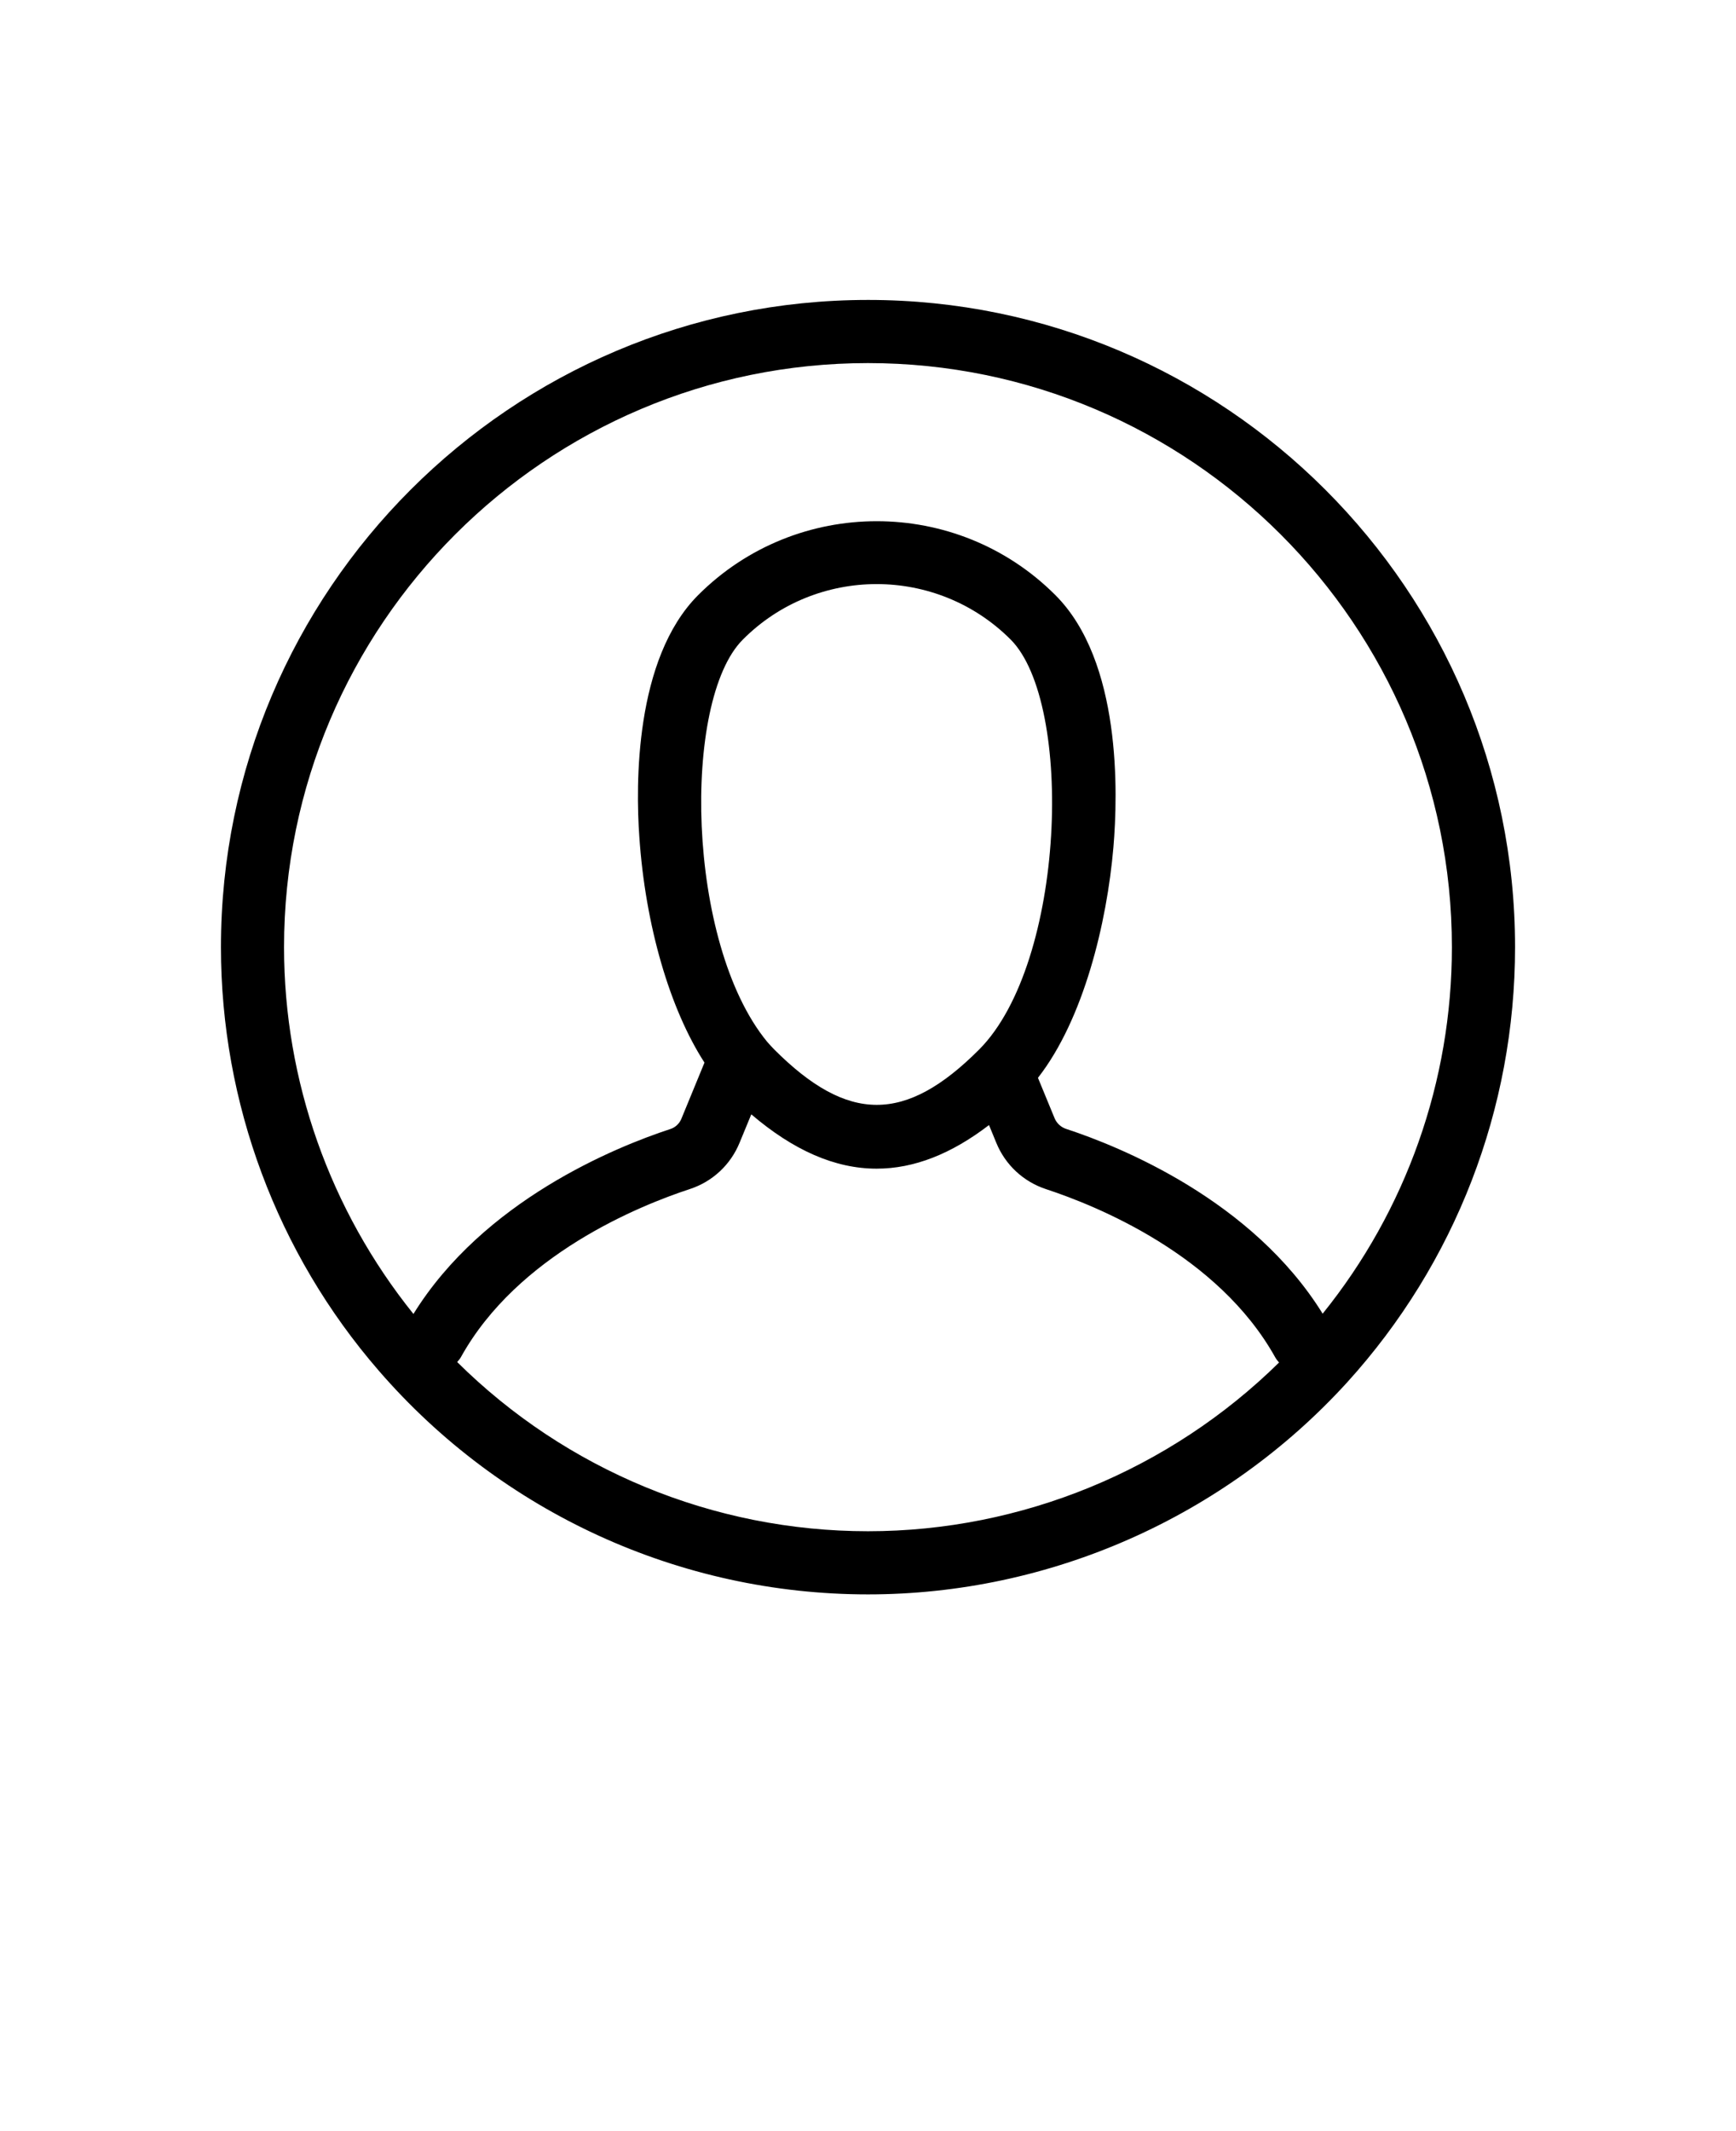 <svg xmlns="http://www.w3.org/2000/svg" version="1.1" viewBox="-5.0 -10.0 110.0 135.0">
 <path d="m50 9c-22.609 0-41 18.391-41 41 0 9.859 3.551 19.391 10 26.828 7.789 9 19.09 14.172 31 14.172 11.52 0 22.578-4.891 30.352-13.422 6.867-7.559 10.648-17.348 10.648-27.578 0-22.609-18.391-41-41-41zm-26.031 67.281c0.078-0.102 0.172-0.191 0.23-0.301 3.609-6.512 11.352-9.621 14.52-10.66 1.43-0.469 2.578-1.539 3.148-2.941l0.738-1.789c2.672 2.281 5.301 3.441 7.941 3.441 2.371 0 4.731-0.93 7.121-2.762l0.461 1.121c0.57 1.398 1.719 2.469 3.16 2.941 3.16 1.039 10.898 4.148 14.52 10.66 0.07 0.121 0.148 0.219 0.238 0.32-6.918 6.809-16.309 10.688-26.047 10.688-9.789 0-19.129-3.879-26.031-10.719zm33.07-19.793c-0.008 0-0.008 0 0 0l-0.012 0.012c-4.66 4.66-8.301 4.648-12.961-0.012-0.16-0.16-0.309-0.328-0.461-0.5-5.141-6.262-5.391-21.621-1.539-25.469 2.332-2.348 5.414-3.519 8.484-3.519 3.07 0 6.148 1.172 8.488 3.512 4.019 4.027 3.481 20.488-2 25.977zm21.77 16.73c-4.449-7.18-12.789-10.57-16.27-11.711-0.32-0.109-0.578-0.352-0.711-0.66l-1.059-2.57c2.891-3.699 4.371-9.809 4.781-14.602 0.289-3.41 0.52-11.789-3.68-15.98-6.238-6.238-16.391-6.238-22.629 0-4.039 4.039-3.961 12.051-3.731 15.309 0.379 5.609 1.93 10.91 4.129 14.309l-1.461 3.551c-0.129 0.32-0.391 0.559-0.711 0.66-3.481 1.141-11.82 4.531-16.27 11.711-5.289-6.574-8.199-14.766-8.199-23.234 0-20.398 16.602-37 37-37s37 16.602 37 37c0 8.5-2.898 16.66-8.191 23.219z"/>
</svg>